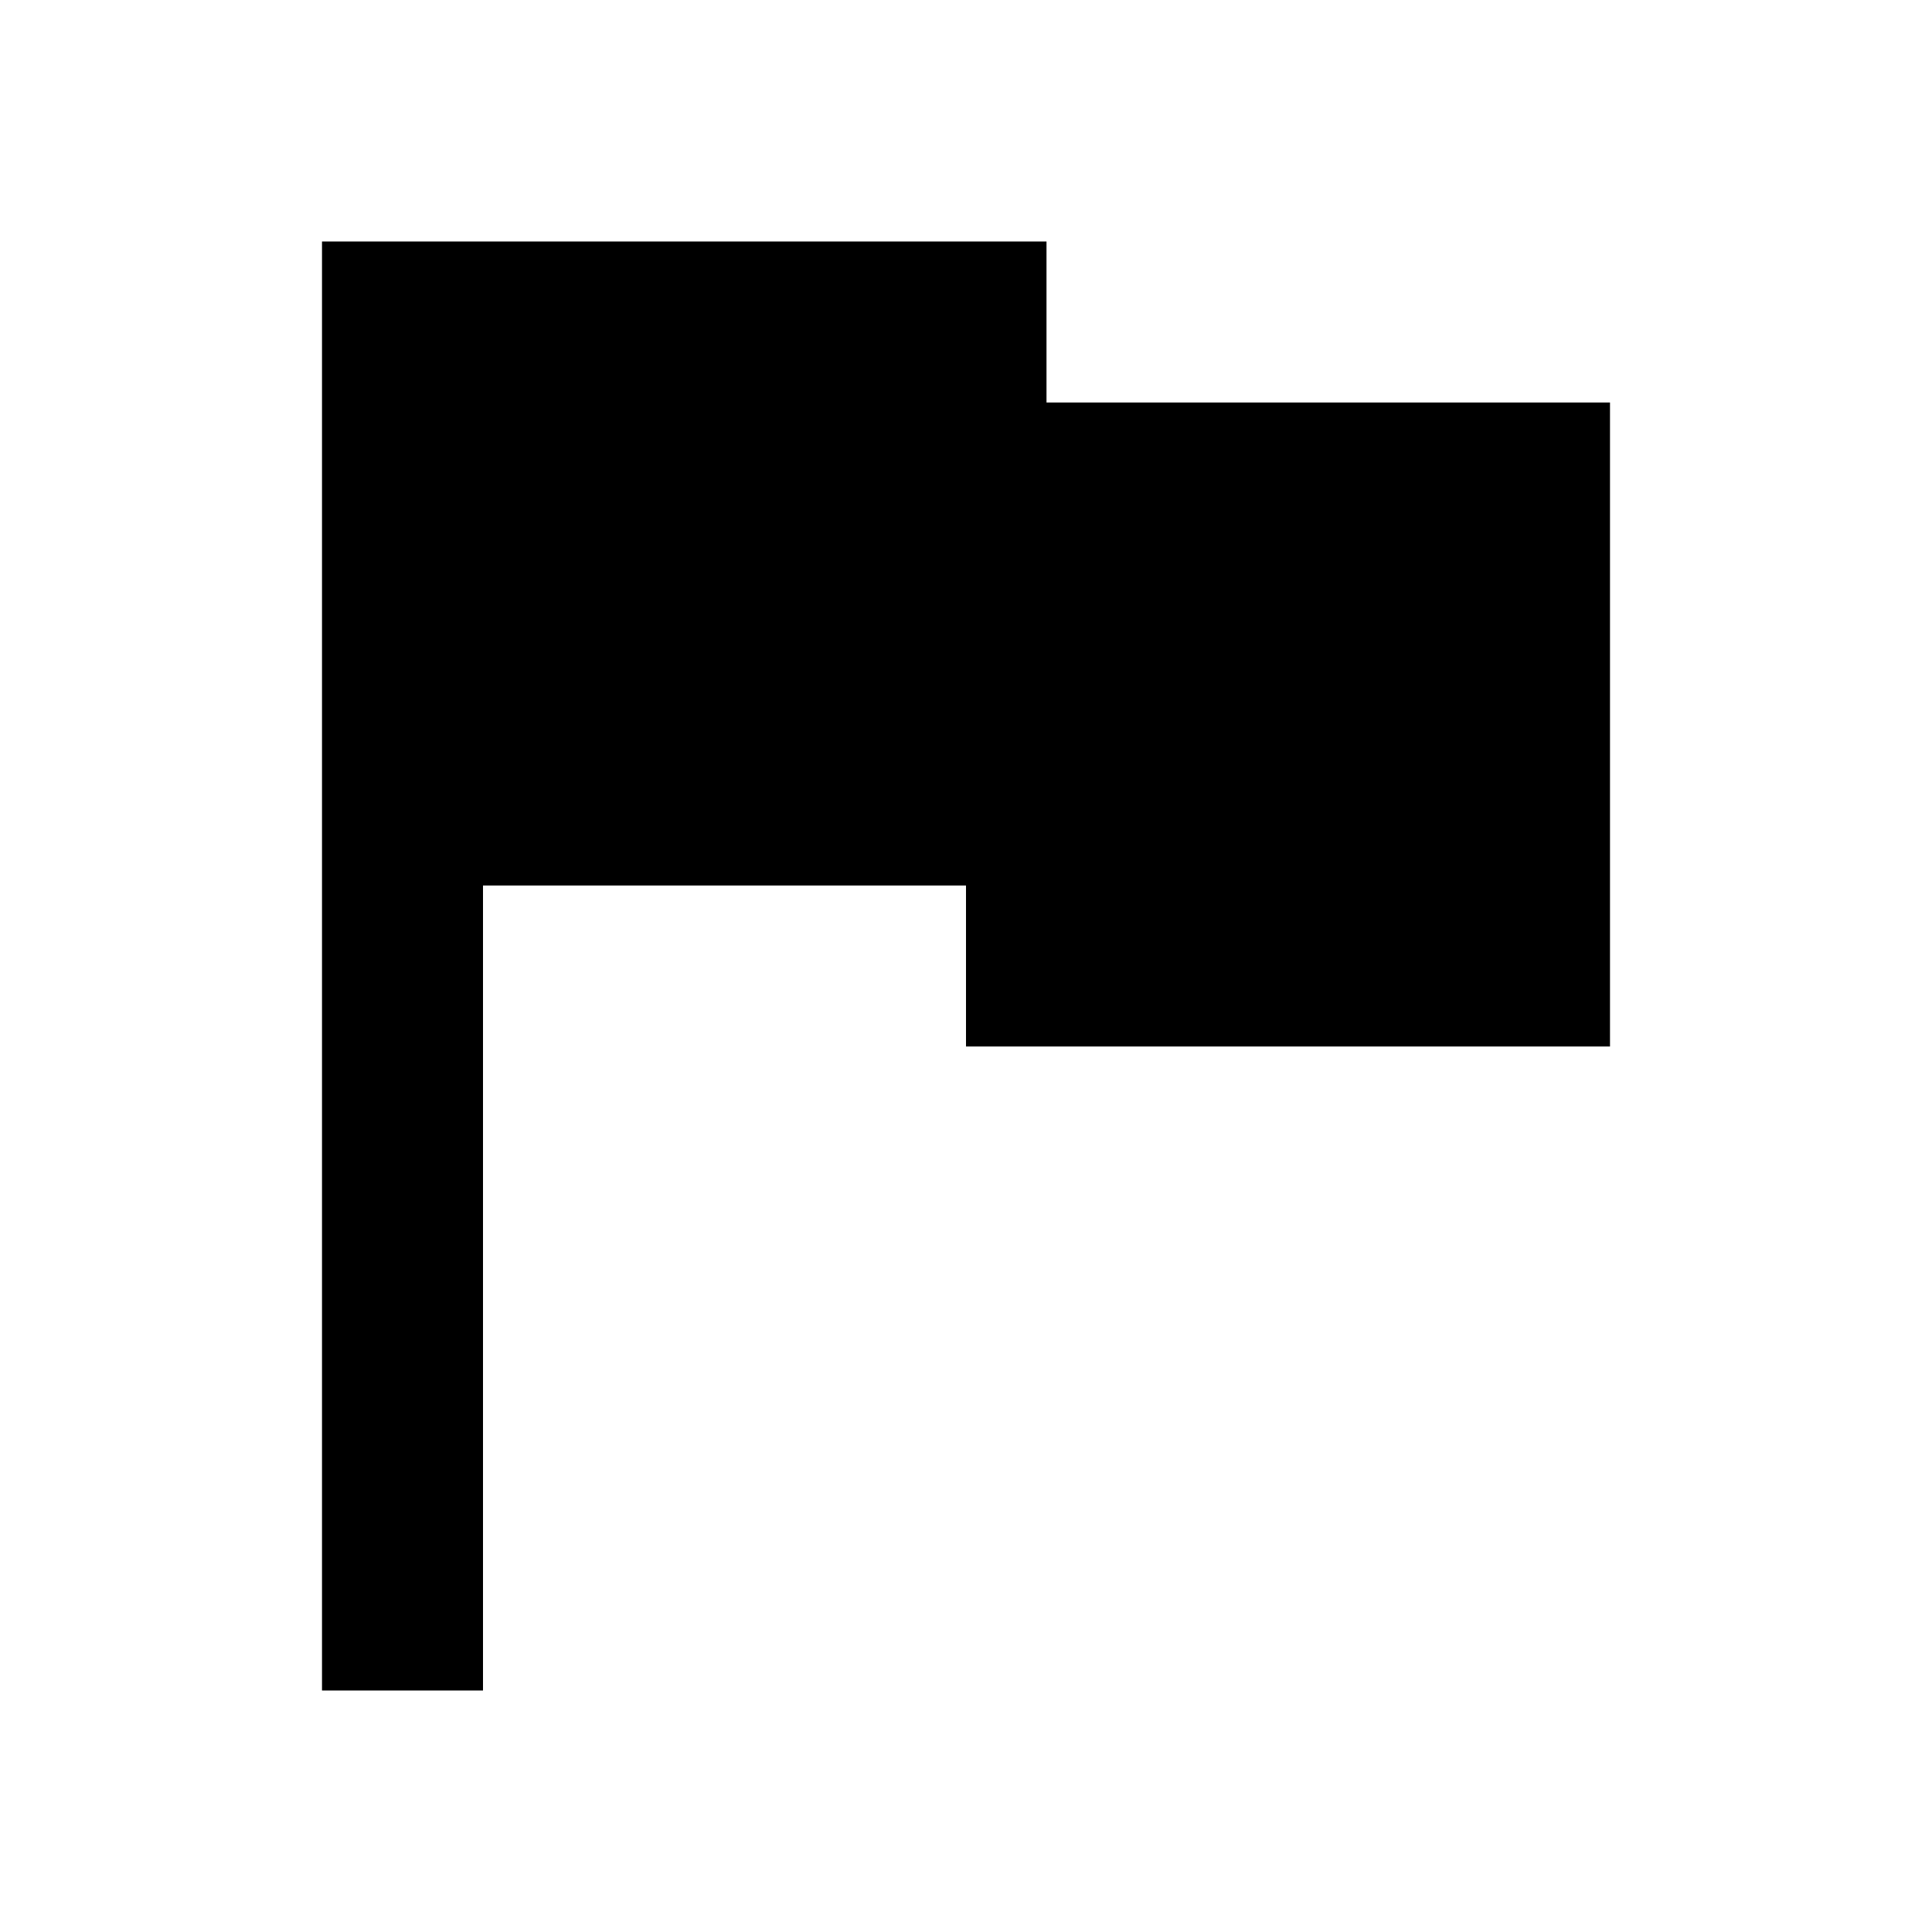 <?xml version="1.0" encoding="UTF-8"?>
<svg width="24" height="24" viewBox="0 0 24 24" fill="none" xmlns="http://www.w3.org/2000/svg">
<path fillRule="evenodd" clipRule="evenodd" d="M4 21H6V11H12V13H20V5H13V3H4V21ZM12 5H6V9H13V11H18V7H12V5Z" fill="currentColor"/>
</svg>